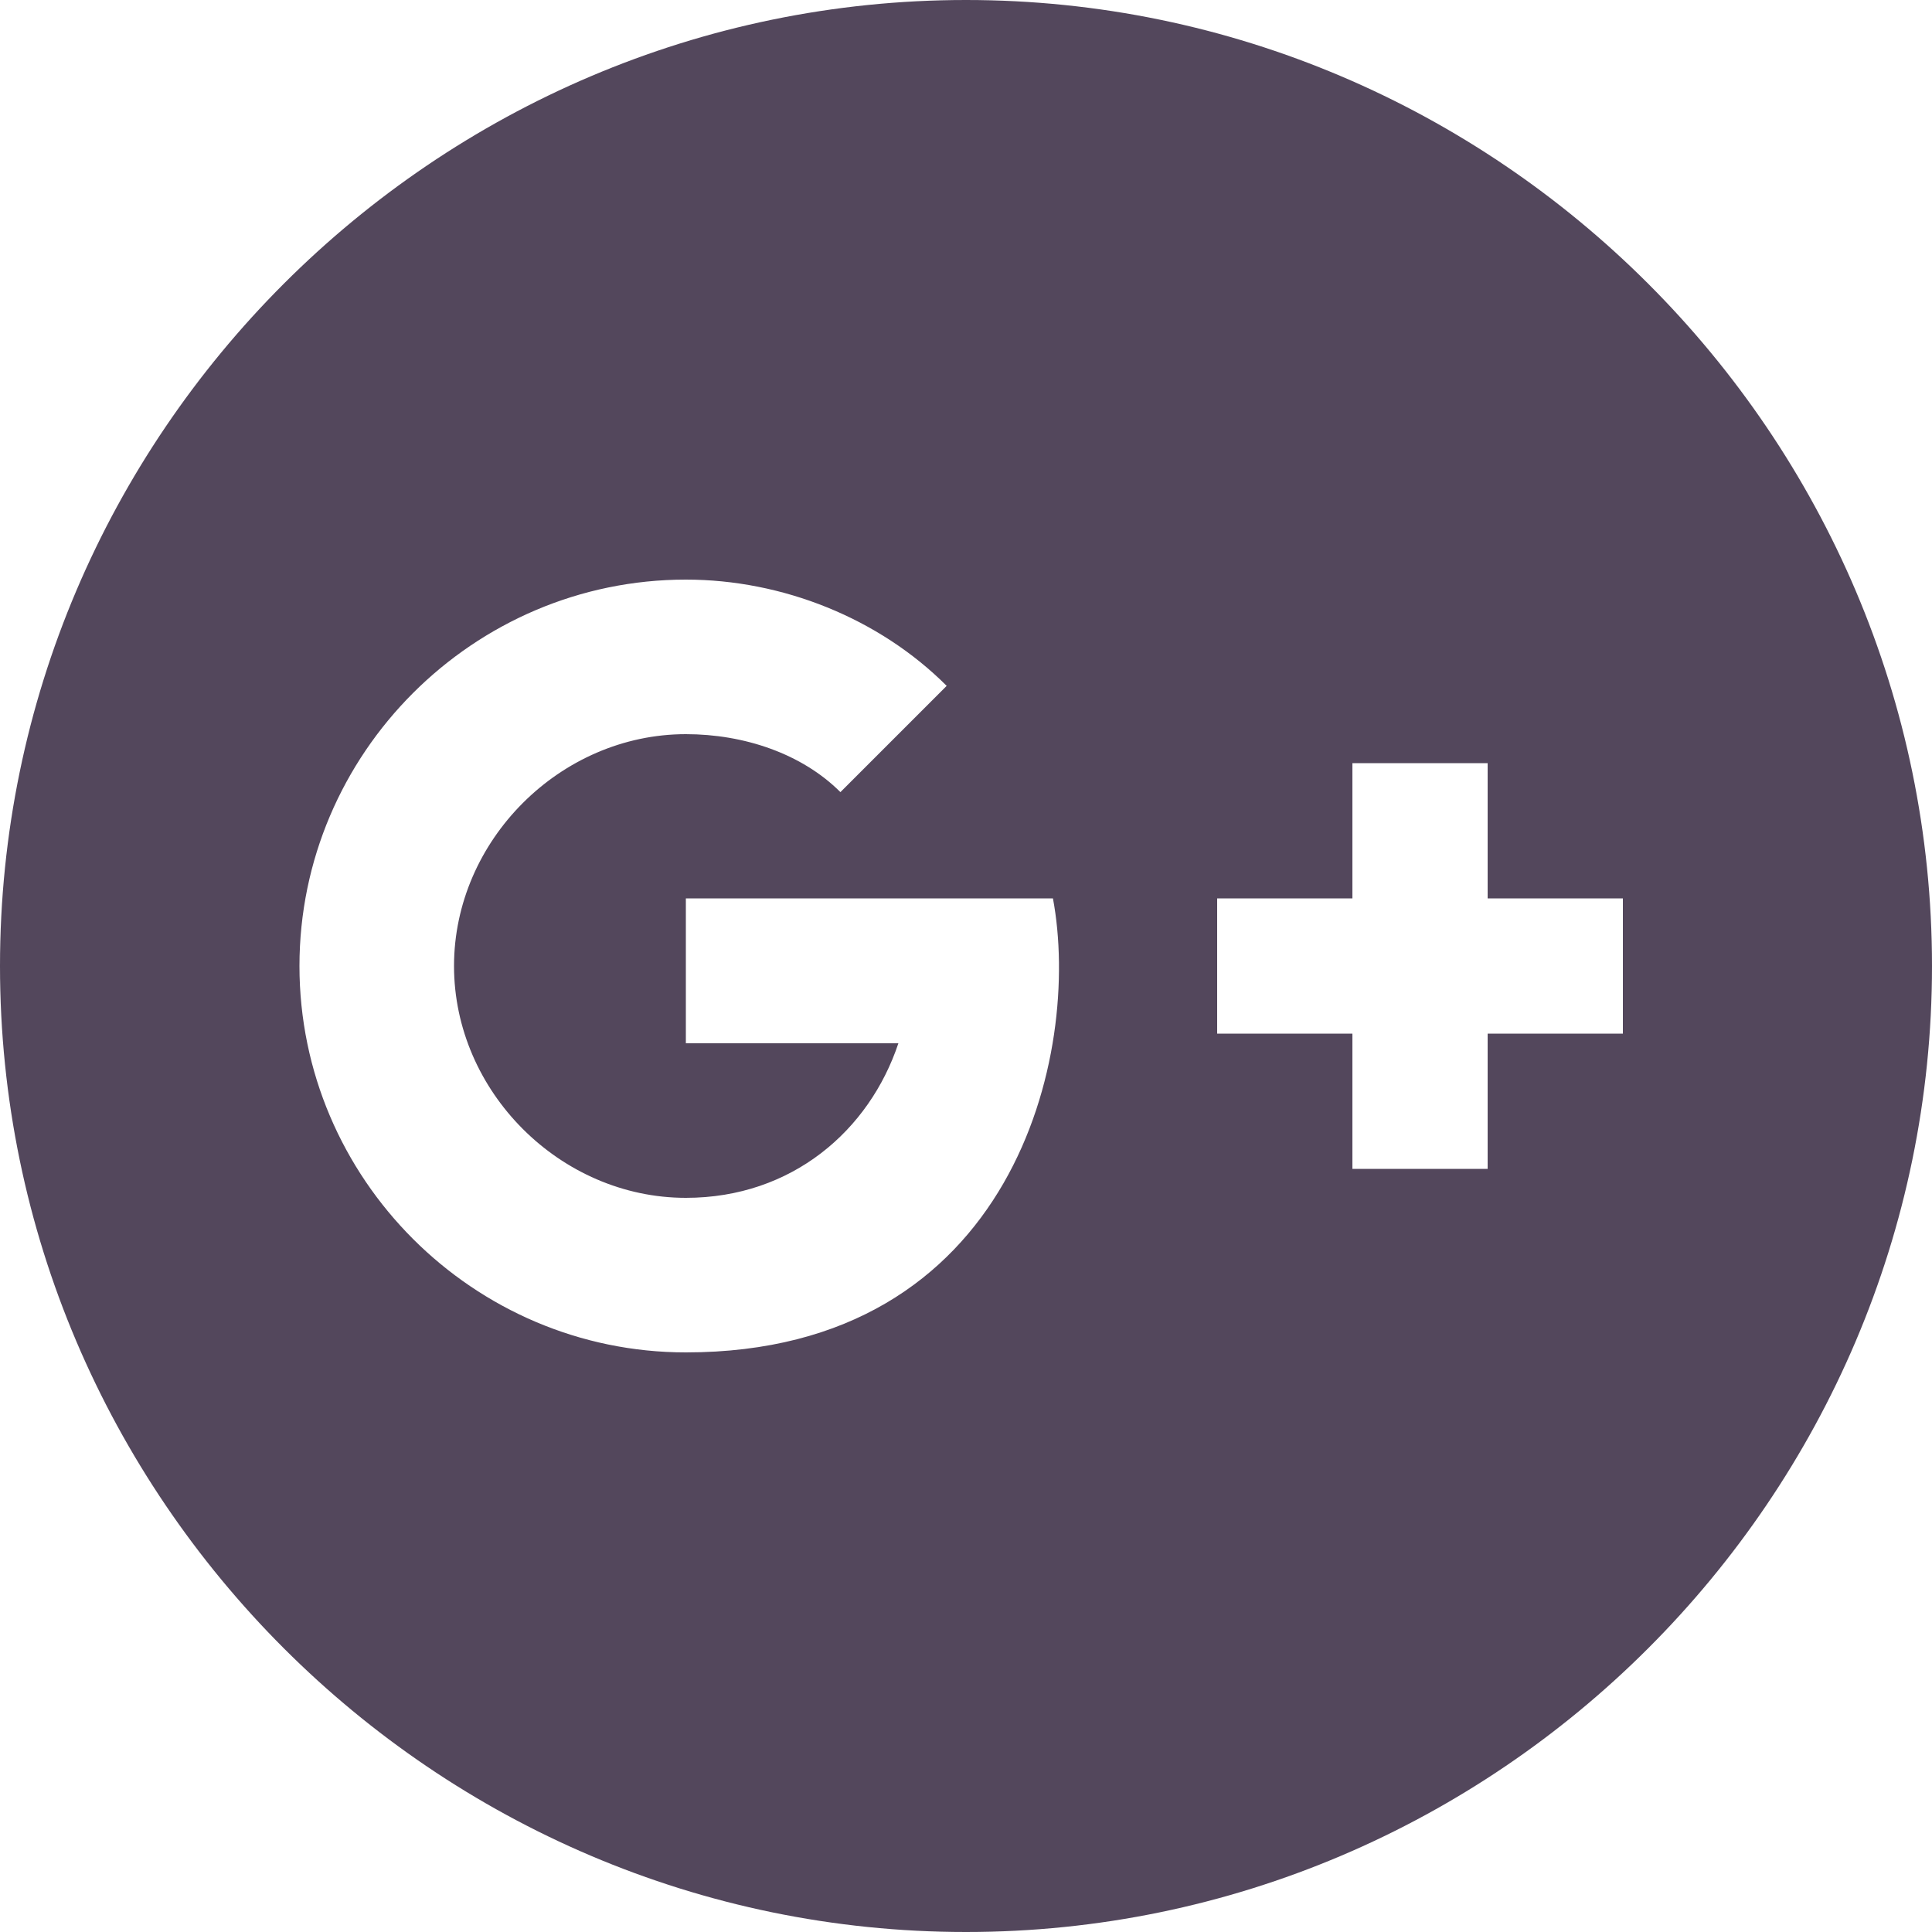 <svg width="60" height="60" viewBox="0 0 60 60" fill="none" xmlns="http://www.w3.org/2000/svg">
<g clip-path="url(#clip0_273_336)">
<path d="M30 0C13.5 0 0 13.5 0 30C0 46.5 13.5 60 30 60C46.5 60 60 46.5 60 30C60 13.5 46.5 0 30 0ZM21.3 42C14.7 42 9.3 36.6 9.3 30C9.3 23.4 14.7 18 21.3 18C24.3 18 27.3 19.2 29.4 21.3L26.1 24.6C24.9 23.4 23.1 22.8 21.3 22.8C17.4 22.8 14.1 26.1 14.1 30C14.1 33.9 17.4 37.2 21.3 37.2C24.6 37.2 27 35.1 27.9 32.4H21.3V27.9H32.7C33.6 32.7 31.5 42 21.3 42ZM46.2 32.1V36.3H42V32.1H37.8V27.9H42V23.7H46.2V27.9H50.4V32.1H46.2Z" fill="#53475C"/>
</g>
<defs>
<clipPath id="clip0_273_336">
<rect width="60" height="60" fill="white"/>
</clipPath>
</defs>
</svg>
